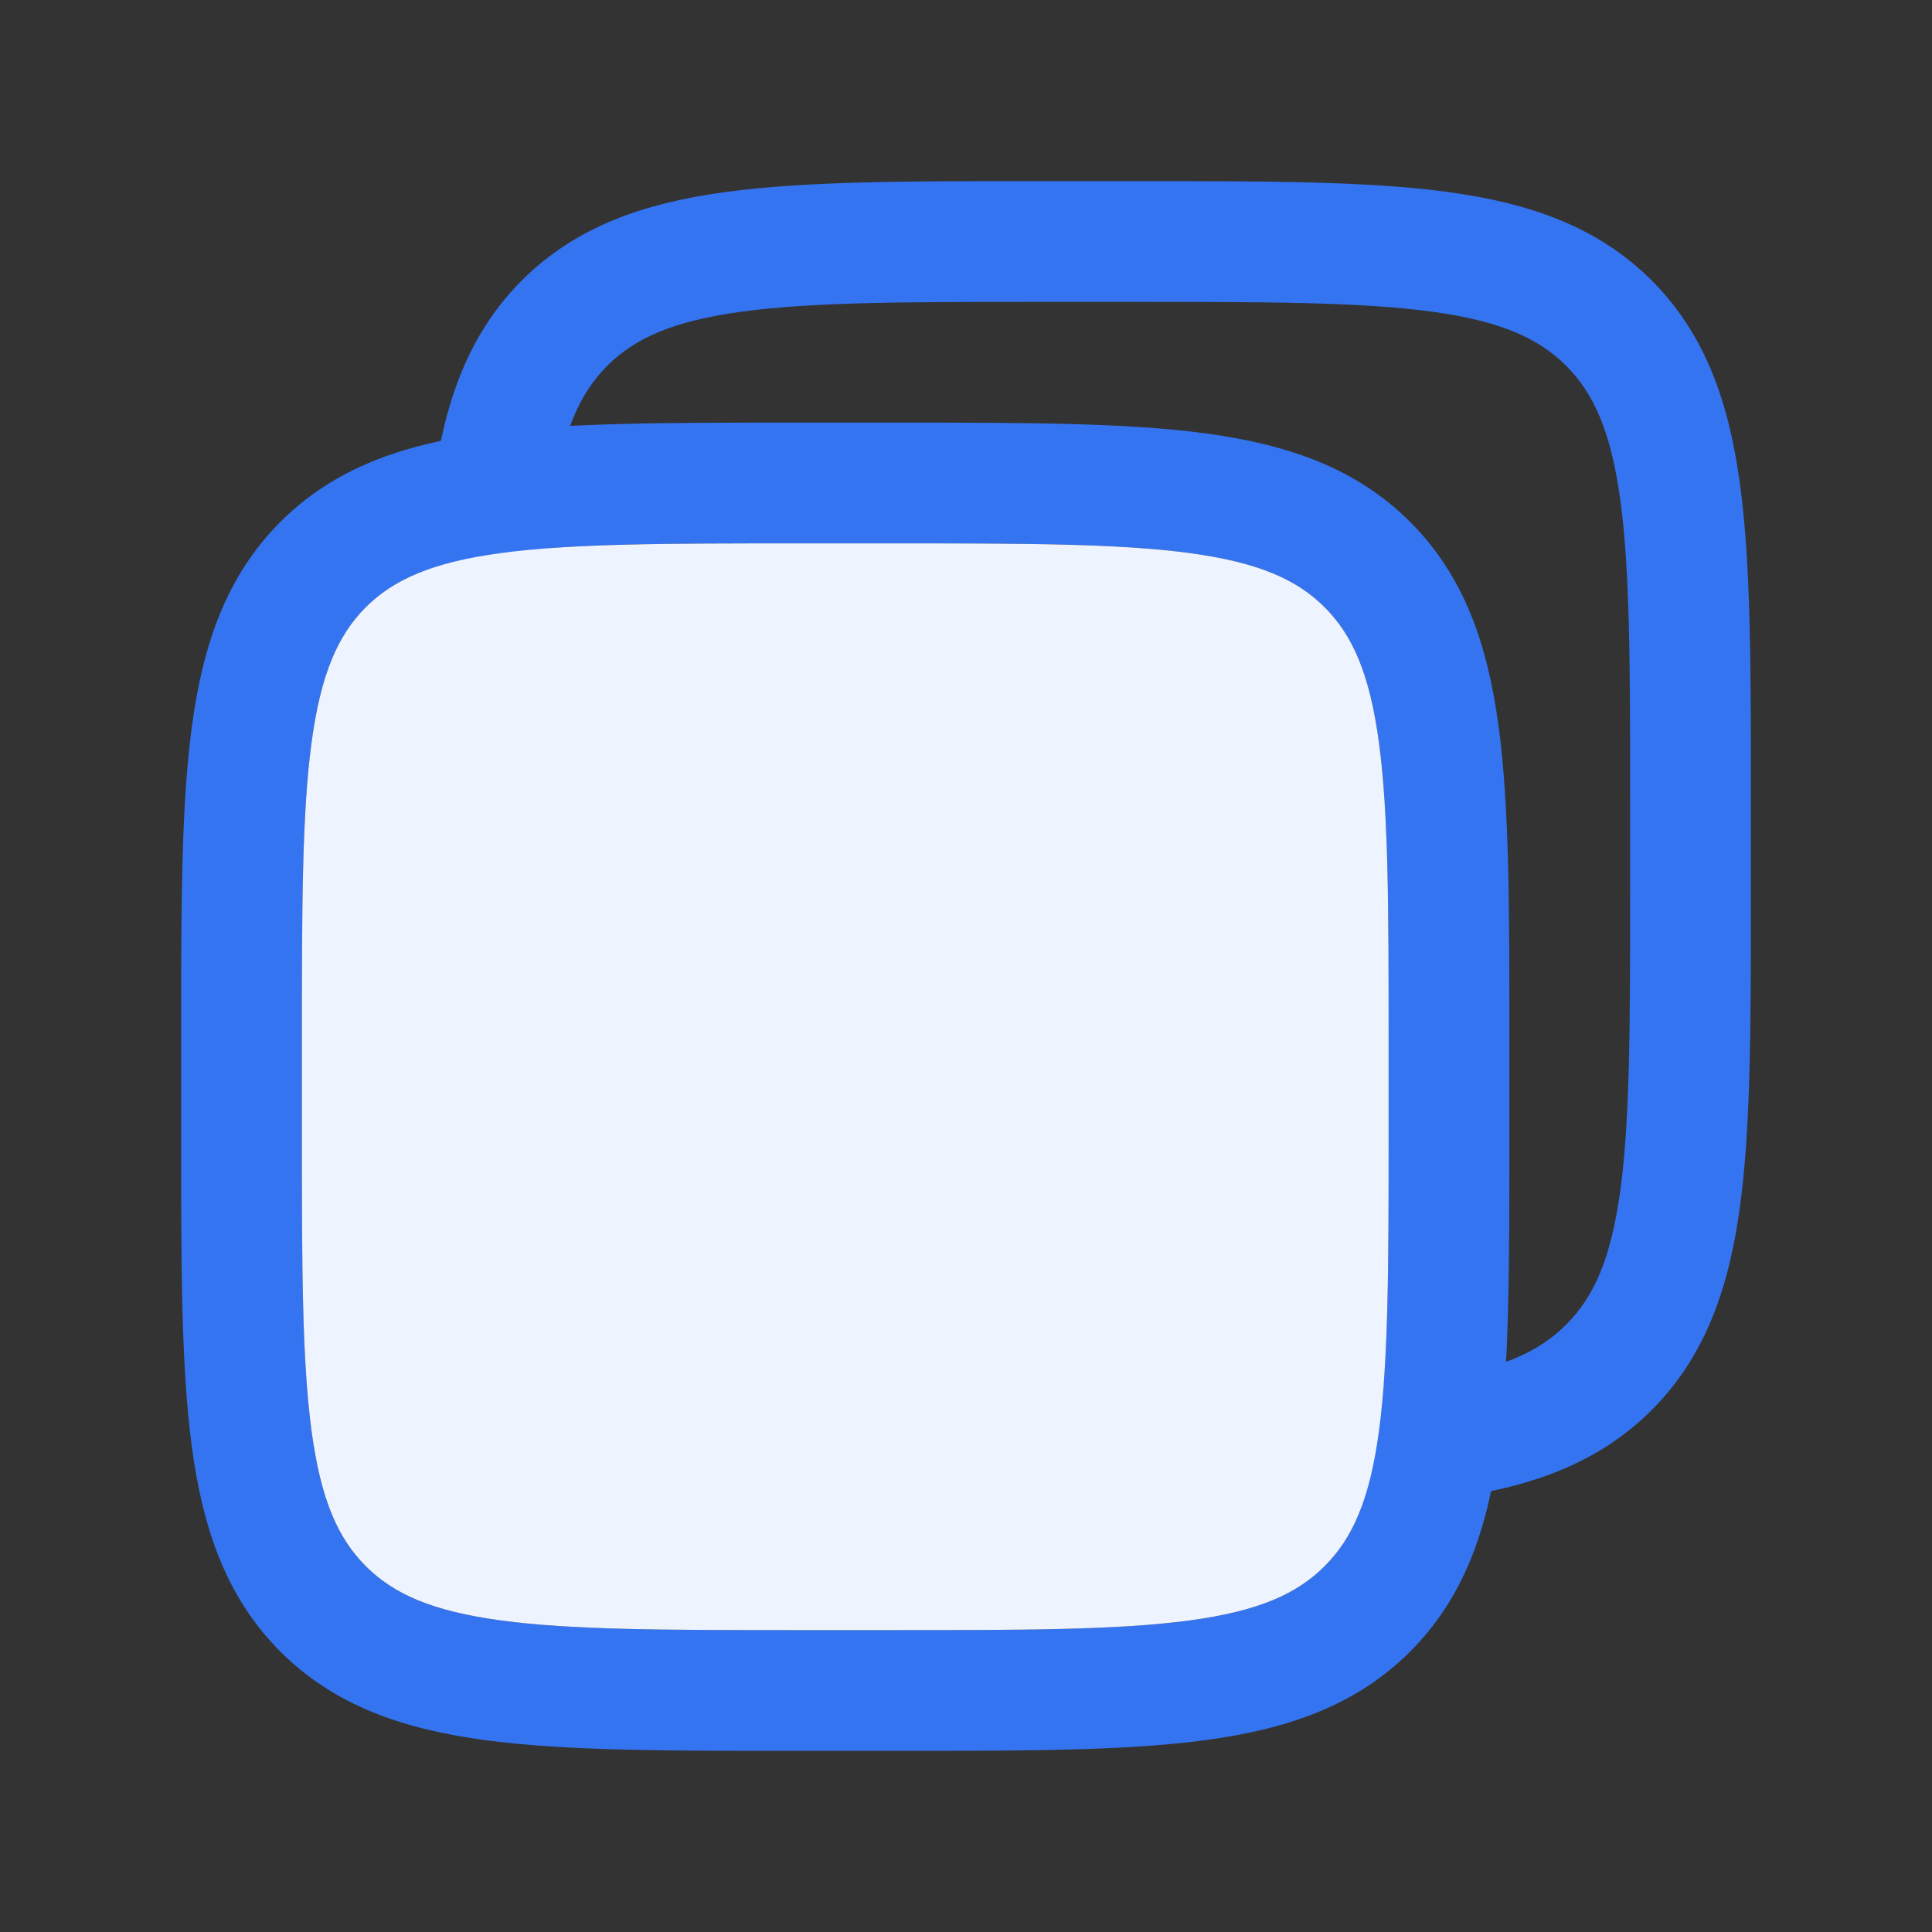 <svg width="16" height="16" viewBox="0 0 16 16" fill="none" xmlns="http://www.w3.org/2000/svg">
<rect x="0" y="0" width="16" height="16" fill="#333333" stroke="none"/>
<path fill-rule="evenodd" clip-rule="evenodd" d="M5.029 3.029C5.259 2.8 5.577 2.657 6.15 2.58C6.737 2.501 7.513 2.5 8.615 2.5H9.385C10.487 2.5 11.263 2.501 11.85 2.58C12.423 2.657 12.741 2.8 12.97 3.029C13.2 3.259 13.343 3.577 13.42 4.15C13.499 4.737 13.5 5.513 13.5 6.615V7.385C13.5 8.487 13.499 9.263 13.42 9.85C13.343 10.423 13.2 10.741 12.97 10.97C12.741 11.2 12.423 11.343 11.85 11.42C11.263 11.499 10.487 11.5 9.385 11.5H8.615C7.513 11.5 6.737 11.499 6.15 11.42C5.577 11.343 5.259 11.2 5.029 10.97C4.8 10.741 4.657 10.423 4.58 9.85C4.501 9.263 4.5 8.487 4.5 7.385V6.615C4.5 5.513 4.501 4.737 4.58 4.15C4.657 3.577 4.8 3.259 5.029 3.029ZM9.422 1.5H8.578C7.522 1.5 6.678 1.5 6.017 1.589C5.333 1.681 4.769 1.876 4.322 2.322C3.876 2.769 3.681 3.333 3.589 4.017C3.5 4.678 3.5 5.522 3.5 6.578V7.422C3.5 8.478 3.5 9.322 3.589 9.983C3.681 10.667 3.876 11.231 4.322 11.678C4.769 12.124 5.333 12.319 6.017 12.411C6.678 12.5 7.522 12.5 8.578 12.5H9.422C10.478 12.5 11.322 12.5 11.983 12.411C12.667 12.319 13.231 12.124 13.678 11.678C14.124 11.231 14.319 10.667 14.411 9.983C14.5 9.322 14.5 8.478 14.5 7.422V6.578C14.5 5.522 14.5 4.678 14.411 4.017C14.319 3.333 14.124 2.769 13.678 2.322C13.231 1.876 12.667 1.681 11.983 1.589C11.322 1.5 10.478 1.5 9.422 1.5Z" fill="#3574F0"/>
<path fill-rule="evenodd" clip-rule="evenodd" d="M3.029 5.029C3.259 4.8 3.577 4.657 4.15 4.58C4.737 4.501 5.513 4.5 6.615 4.5H7.385C8.487 4.5 9.263 4.501 9.85 4.58C10.423 4.657 10.741 4.8 10.97 5.029C11.2 5.259 11.343 5.577 11.42 6.15C11.499 6.737 11.5 7.513 11.5 8.615V9.385C11.5 10.487 11.499 11.263 11.42 11.85C11.343 12.423 11.2 12.741 10.97 12.97C10.741 13.2 10.423 13.343 9.85 13.42C9.263 13.499 8.487 13.5 7.385 13.5H6.615C5.513 13.5 4.737 13.499 4.15 13.42C3.577 13.343 3.259 13.2 3.029 12.97C2.8 12.741 2.657 12.423 2.58 11.85C2.501 11.263 2.5 10.487 2.5 9.385V8.615C2.5 7.513 2.501 6.737 2.58 6.15C2.657 5.577 2.8 5.259 3.029 5.029ZM7.422 3.5H6.578C5.522 3.5 4.678 3.5 4.017 3.589C3.333 3.681 2.769 3.876 2.322 4.322C1.876 4.769 1.681 5.333 1.589 6.017C1.5 6.678 1.5 7.522 1.5 8.578V9.422C1.5 10.478 1.5 11.322 1.589 11.983C1.681 12.667 1.876 13.231 2.322 13.678C2.769 14.124 3.333 14.319 4.017 14.411C4.678 14.5 5.522 14.5 6.578 14.5H7.422C8.478 14.5 9.322 14.5 9.983 14.411C10.667 14.319 11.231 14.124 11.678 13.678C12.124 13.231 12.319 12.667 12.411 11.983C12.5 11.322 12.5 10.478 12.5 9.422V8.578C12.5 7.522 12.5 6.678 12.411 6.017C12.319 5.333 12.124 4.769 11.678 4.322C11.231 3.876 10.667 3.681 9.983 3.589C9.322 3.5 8.478 3.5 7.422 3.5Z" fill="#3574F0"/>
<path fill-rule="evenodd" clip-rule="evenodd" d="M3.029 5.029C3.259 4.8 3.577 4.657 4.15 4.58C4.737 4.501 5.513 4.5 6.615 4.5H7.385C8.487 4.5 9.263 4.501 9.85 4.58C10.423 4.657 10.741 4.8 10.97 5.029C11.2 5.259 11.343 5.577 11.42 6.15C11.499 6.737 11.5 7.513 11.5 8.615V9.385C11.5 10.487 11.499 11.263 11.42 11.85C11.343 12.423 11.2 12.741 10.97 12.97C10.741 13.2 10.423 13.343 9.85 13.42C9.263 13.499 8.487 13.5 7.385 13.5H6.615C5.513 13.5 4.737 13.499 4.15 13.42C3.577 13.343 3.259 13.2 3.029 12.97C2.8 12.741 2.657 12.423 2.58 11.85C2.501 11.263 2.5 10.487 2.5 9.385V8.615C2.5 7.513 2.501 6.737 2.58 6.15C2.657 5.577 2.8 5.259 3.029 5.029Z" fill="#EDF3FF"/>
</svg>
